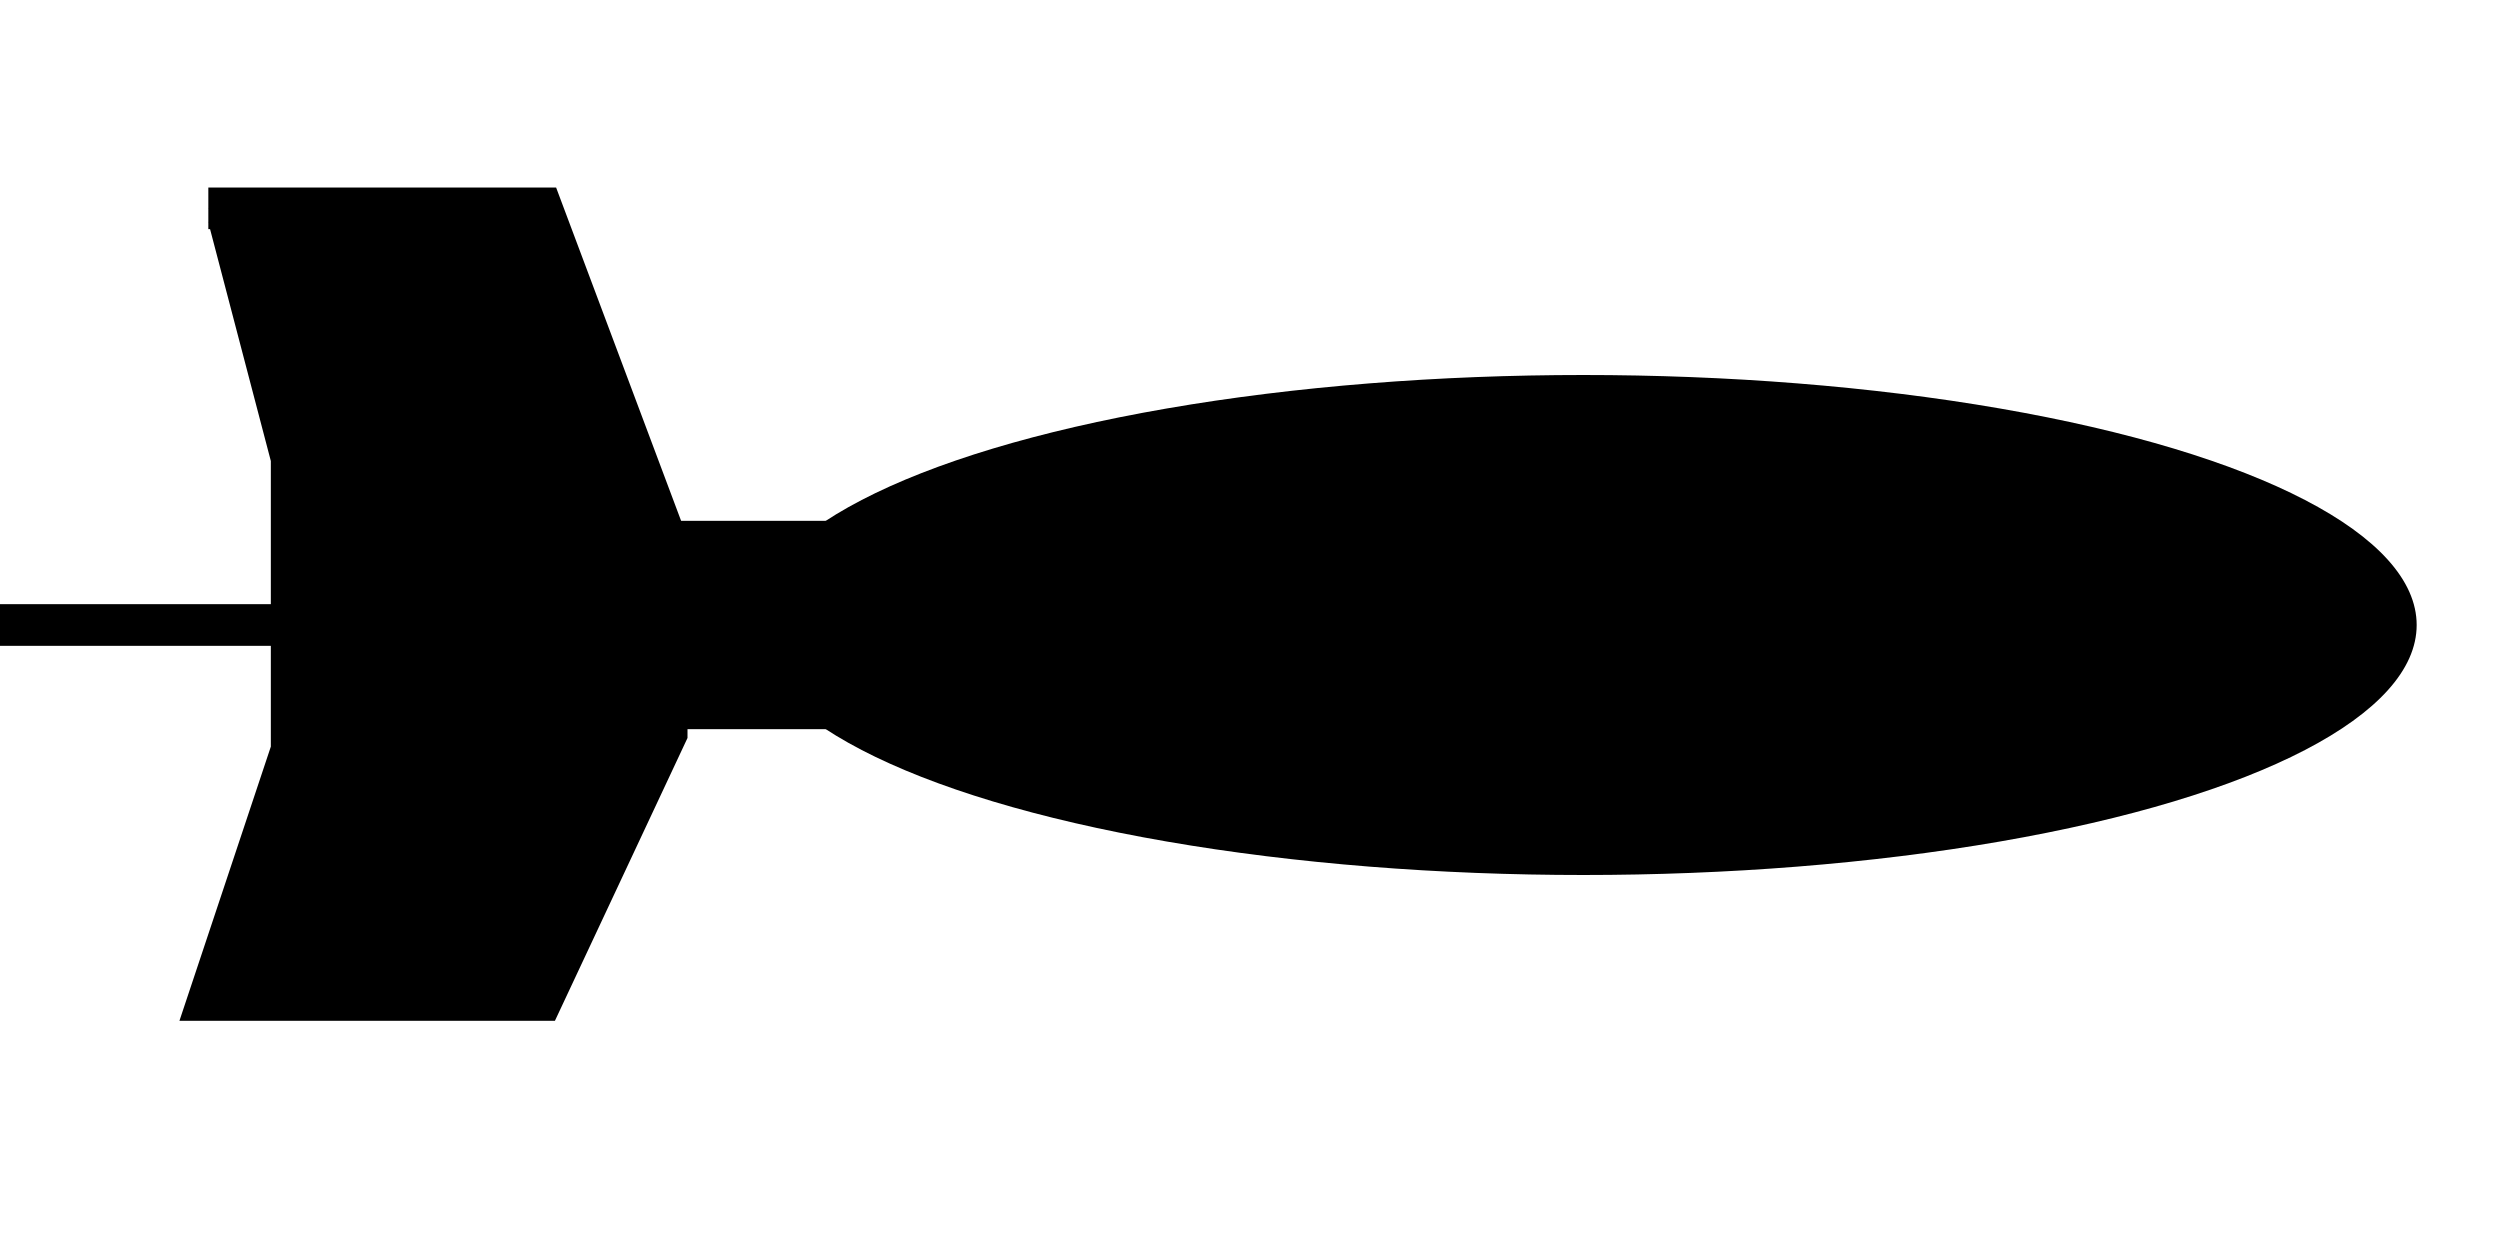 <svg xmlns="http://www.w3.org/2000/svg" width='300' height='150' >
  <ellipse cx='190' cy='75' rx='100' ry='30'/>
  <rect x='50' y='62.5' width='50' height='25'/>
  <rect x='0' y='72.5' width='50' height='5'/>
  <polyline points='25,25 65,25 80,65 80,88 65,120 25,120 35,90 35,55 27.4,26' fill='black' stroke='black' stroke-width='5'/>
</svg>
